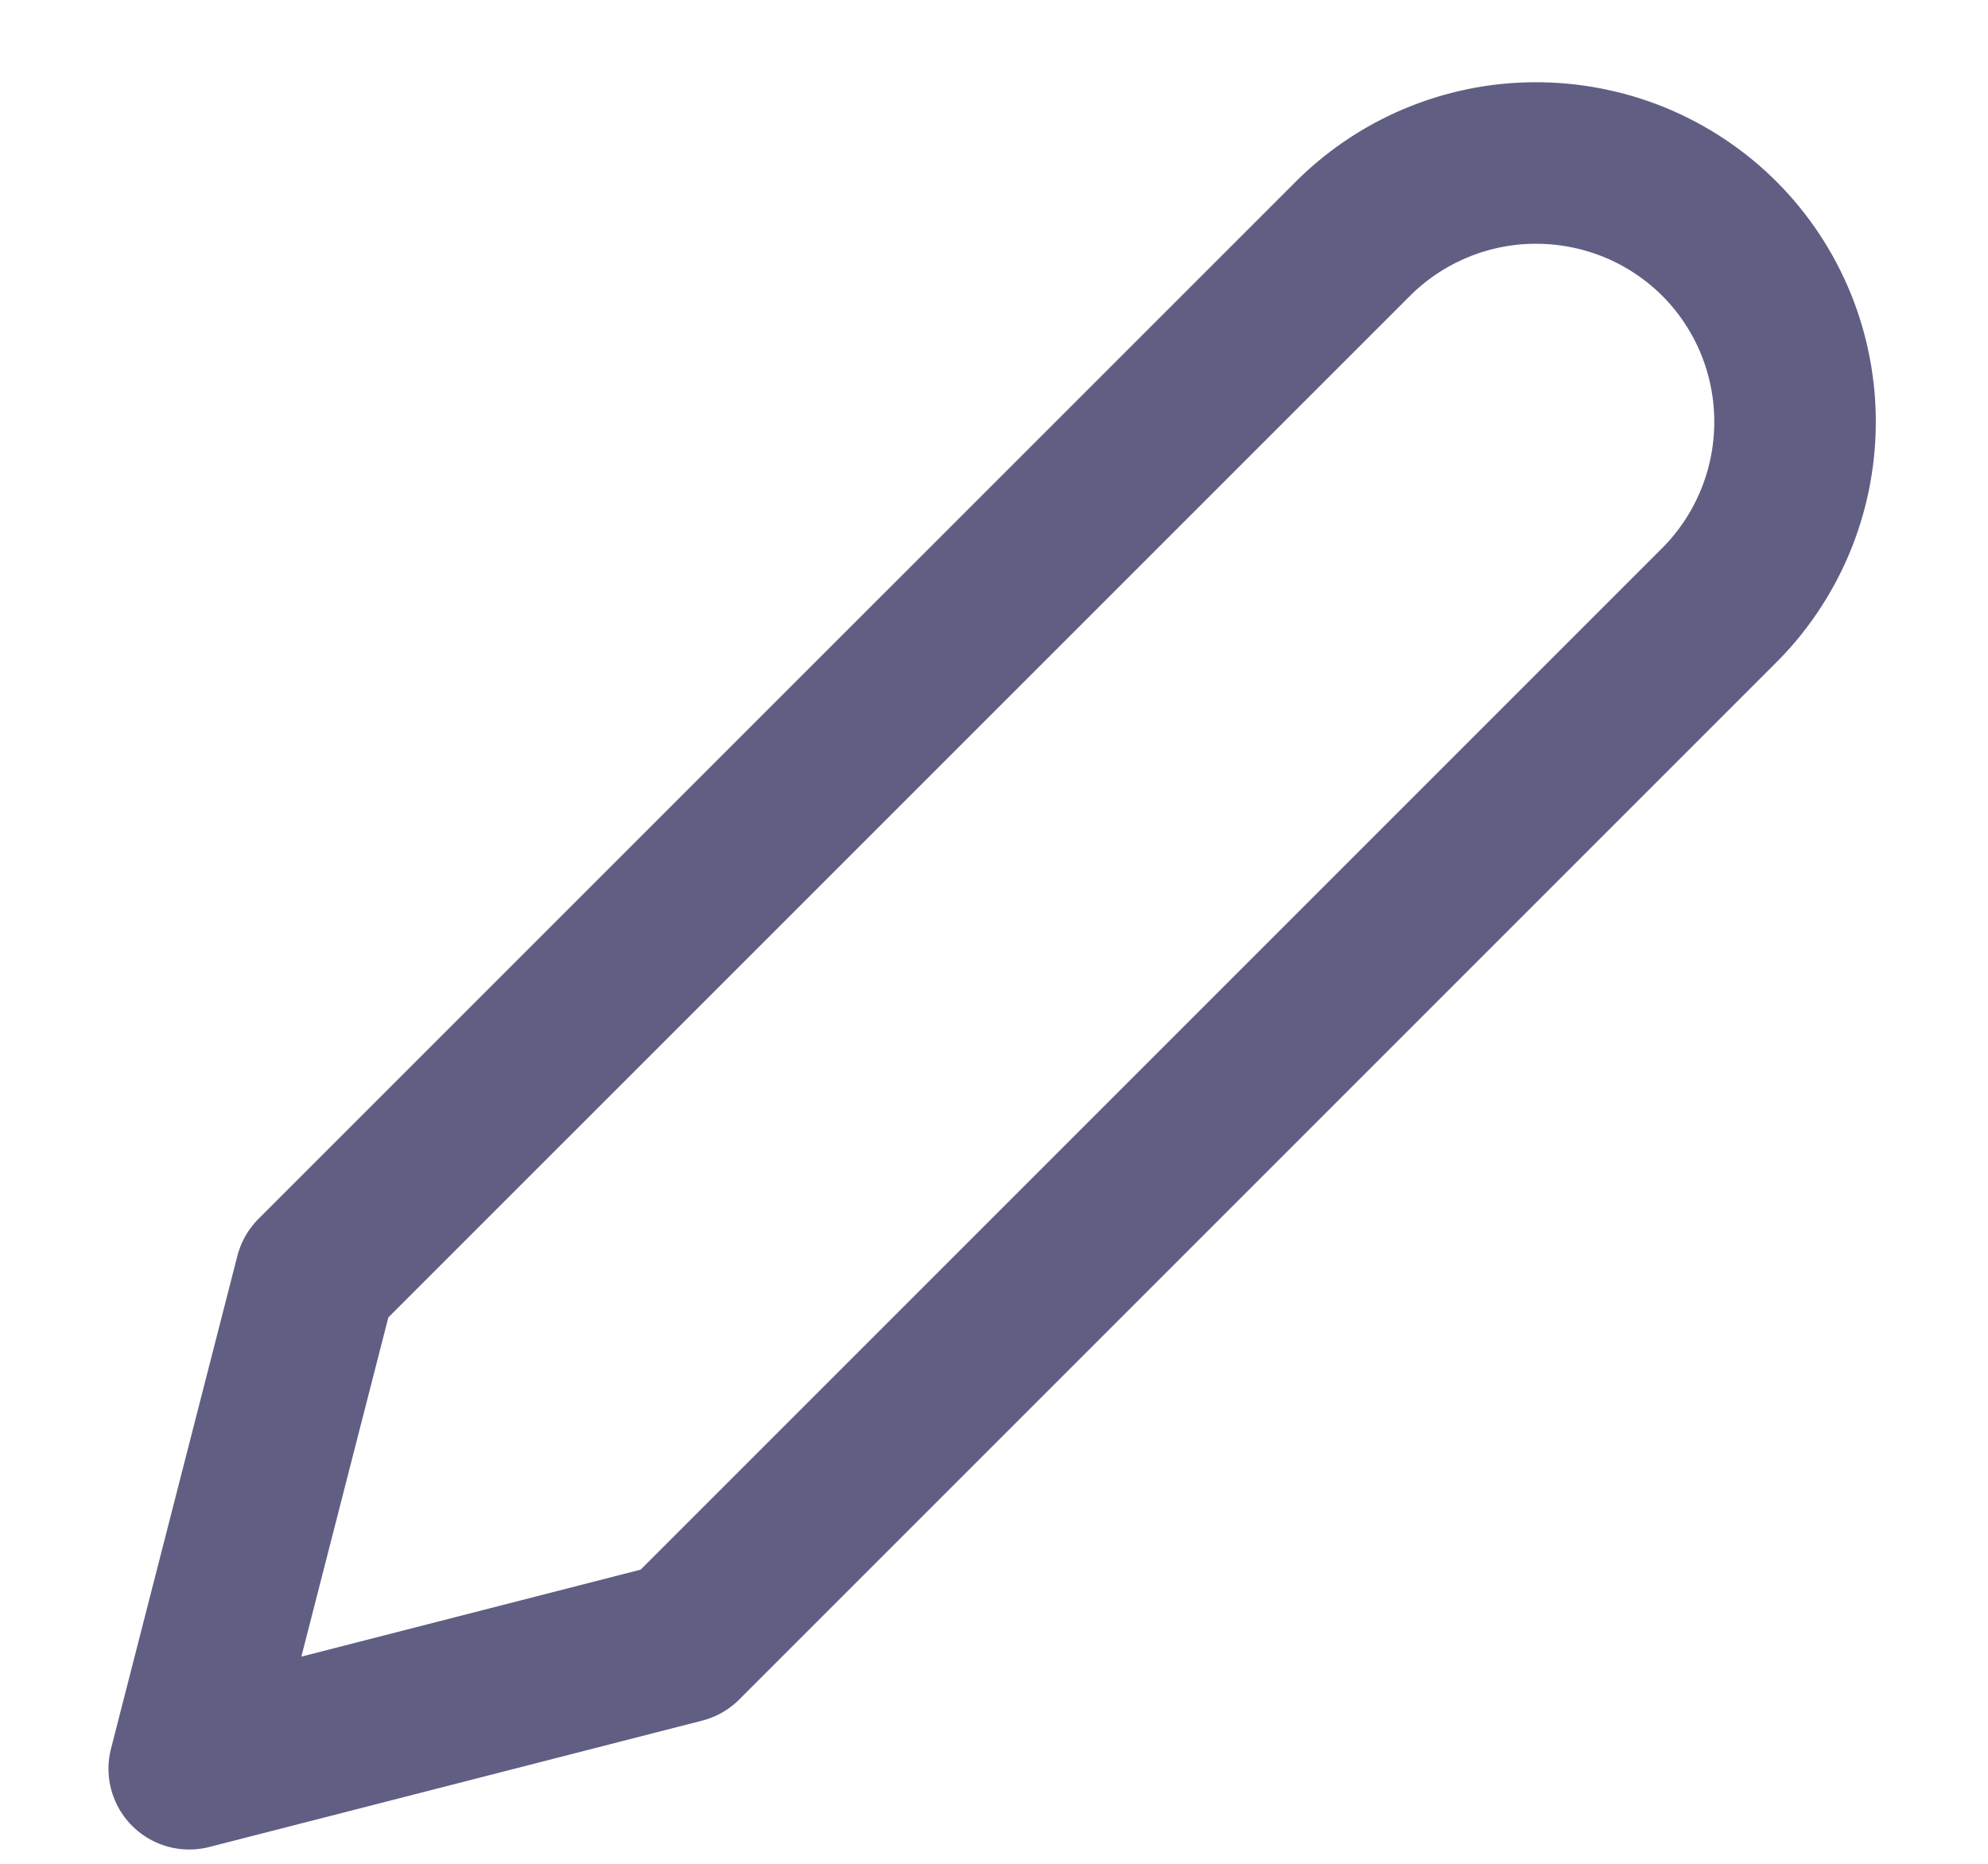 <svg width="16" height="15" viewBox="0 0 16 15" fill="none" xmlns="http://www.w3.org/2000/svg">
<path d="M13.838 1.921C13.643 1.726 13.41 1.572 13.155 1.467C12.899 1.363 12.625 1.31 12.349 1.312C12.073 1.313 11.8 1.37 11.546 1.478C11.292 1.586 11.062 1.743 10.869 1.941L2.54 10.269L1.523 14.235L5.49 13.218L13.818 4.89C14.016 4.697 14.173 4.466 14.281 4.212C14.389 3.958 14.445 3.685 14.447 3.409C14.449 3.133 14.396 2.859 14.292 2.604C14.187 2.348 14.033 2.116 13.838 1.921V1.921Z" stroke="#615E83" stroke-width="1.3" stroke-linecap="round" stroke-linejoin="round"/>
</svg>
